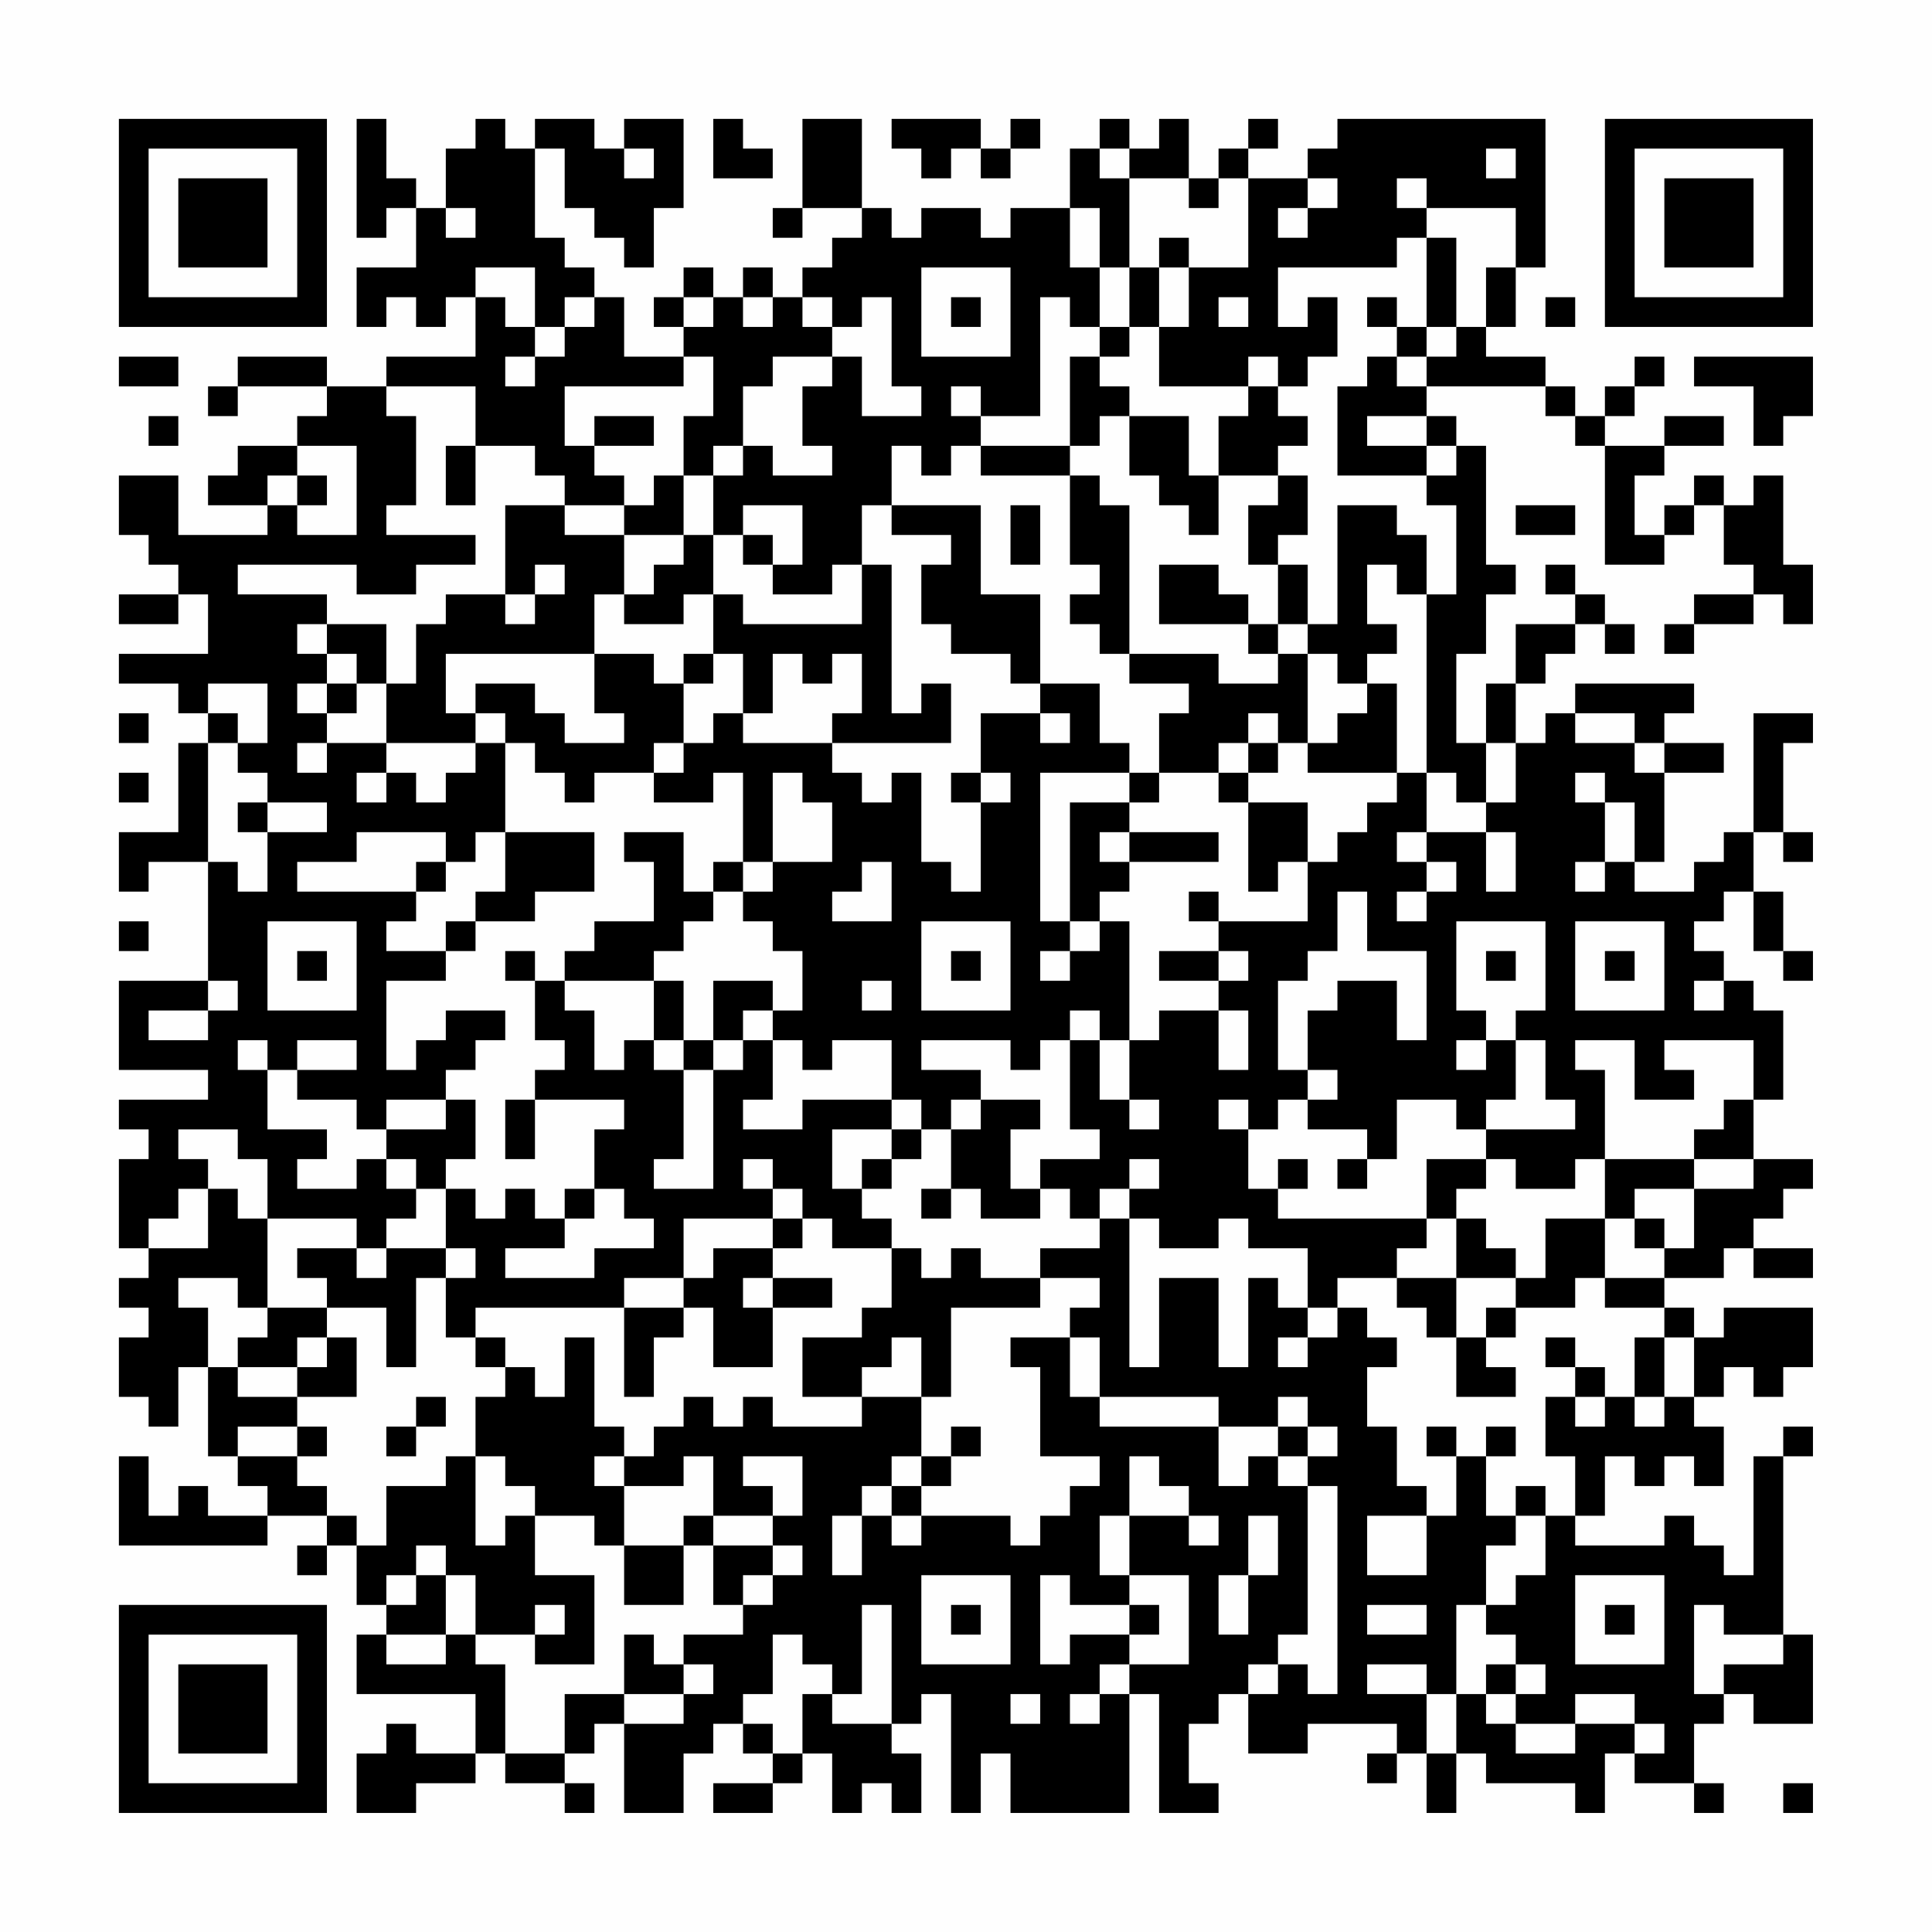 <?xml version="1.0" encoding="UTF-8"?>
<svg xmlns="http://www.w3.org/2000/svg" version="1.1" width="300" height="300" viewBox="0 0 300 300"><rect x="0" y="0" width="300" height="300" fill="#fefefe"/><g transform="scale(4.615)"><g transform="translate(4,4)"><path fill-rule="evenodd" d="M8 0L8 4L9 4L9 3L10 3L10 5L8 5L8 7L9 7L9 6L10 6L10 7L11 7L11 6L12 6L12 8L9 8L9 9L7 9L7 8L4 8L4 9L3 9L3 10L4 10L4 9L7 9L7 10L6 10L6 11L4 11L4 12L3 12L3 13L5 13L5 14L2 14L2 12L0 12L0 14L1 14L1 15L2 15L2 16L0 16L0 17L2 17L2 16L3 16L3 18L0 18L0 19L2 19L2 20L3 20L3 21L2 21L2 24L0 24L0 26L1 26L1 25L3 25L3 29L0 29L0 32L3 32L3 33L0 33L0 34L1 34L1 35L0 35L0 38L1 38L1 39L0 39L0 40L1 40L1 41L0 41L0 43L1 43L1 44L2 44L2 42L3 42L3 45L4 45L4 46L5 46L5 47L3 47L3 46L2 46L2 47L1 47L1 45L0 45L0 48L5 48L5 47L7 47L7 48L6 48L6 49L7 49L7 48L8 48L8 50L9 50L9 51L8 51L8 53L12 53L12 55L10 55L10 54L9 54L9 55L8 55L8 57L10 57L10 56L12 56L12 55L13 55L13 56L15 56L15 57L16 57L16 56L15 56L15 55L16 55L16 54L17 54L17 57L19 57L19 55L20 55L20 54L21 54L21 55L22 55L22 56L20 56L20 57L22 57L22 56L23 56L23 55L24 55L24 57L25 57L25 56L26 56L26 57L27 57L27 55L26 55L26 54L27 54L27 53L28 53L28 57L29 57L29 55L30 55L30 57L34 57L34 53L35 53L35 57L37 57L37 56L36 56L36 54L37 54L37 53L38 53L38 55L40 55L40 54L43 54L43 55L42 55L42 56L43 56L43 55L44 55L44 57L45 57L45 55L46 55L46 56L49 56L49 57L50 57L50 55L51 55L51 56L53 56L53 57L54 57L54 56L53 56L53 54L54 54L54 53L55 53L55 54L57 54L57 51L56 51L56 45L57 45L57 44L56 44L56 45L55 45L55 49L54 49L54 48L53 48L53 47L52 47L52 48L49 48L49 47L50 47L50 45L51 45L51 46L52 46L52 45L53 45L53 46L54 46L54 44L53 44L53 43L54 43L54 42L55 42L55 43L56 43L56 42L57 42L57 40L54 40L54 41L53 41L53 40L52 40L52 39L54 39L54 38L55 38L55 39L57 39L57 38L55 38L55 37L56 37L56 36L57 36L57 35L55 35L55 33L56 33L56 30L55 30L55 29L54 29L54 28L53 28L53 27L54 27L54 26L55 26L55 28L56 28L56 29L57 29L57 28L56 28L56 26L55 26L55 24L56 24L56 25L57 25L57 24L56 24L56 21L57 21L57 20L55 20L55 24L54 24L54 25L53 25L53 26L51 26L51 25L52 25L52 22L54 22L54 21L52 21L52 20L53 20L53 19L49 19L49 20L48 20L48 21L47 21L47 19L48 19L48 18L49 18L49 17L50 17L50 18L51 18L51 17L50 17L50 16L49 16L49 15L48 15L48 16L49 16L49 17L47 17L47 19L46 19L46 21L45 21L45 18L46 18L46 16L47 16L47 15L46 15L46 11L45 11L45 10L44 10L44 9L48 9L48 10L49 10L49 11L50 11L50 15L52 15L52 14L53 14L53 13L54 13L54 15L55 15L55 16L53 16L53 17L52 17L52 18L53 18L53 17L55 17L55 16L56 16L56 17L57 17L57 15L56 15L56 12L55 12L55 13L54 13L54 12L53 12L53 13L52 13L52 14L51 14L51 12L52 12L52 11L54 11L54 10L52 10L52 11L50 11L50 10L51 10L51 9L52 9L52 8L51 8L51 9L50 9L50 10L49 10L49 9L48 9L48 8L46 8L46 7L47 7L47 5L48 5L48 0L41 0L41 1L40 1L40 2L38 2L38 1L39 1L39 0L38 0L38 1L37 1L37 2L36 2L36 0L35 0L35 1L34 1L34 0L33 0L33 1L32 1L32 3L30 3L30 4L29 4L29 3L27 3L27 4L26 4L26 3L25 3L25 0L23 0L23 3L22 3L22 4L23 4L23 3L25 3L25 4L24 4L24 5L23 5L23 6L22 6L22 5L21 5L21 6L20 6L20 5L19 5L19 6L18 6L18 7L19 7L19 8L17 8L17 6L16 6L16 5L15 5L15 4L14 4L14 1L15 1L15 3L16 3L16 4L17 4L17 5L18 5L18 3L19 3L19 0L17 0L17 1L16 1L16 0L14 0L14 1L13 1L13 0L12 0L12 1L11 1L11 3L10 3L10 2L9 2L9 0ZM20 0L20 2L22 2L22 1L21 1L21 0ZM26 0L26 1L27 1L27 2L28 2L28 1L29 1L29 2L30 2L30 1L31 1L31 0L30 0L30 1L29 1L29 0ZM17 1L17 2L18 2L18 1ZM33 1L33 2L34 2L34 5L33 5L33 3L32 3L32 5L33 5L33 7L32 7L32 6L31 6L31 10L29 10L29 9L28 9L28 10L29 10L29 11L28 11L28 12L27 12L27 11L26 11L26 13L25 13L25 15L24 15L24 16L22 16L22 15L23 15L23 13L21 13L21 14L20 14L20 12L21 12L21 11L22 11L22 12L24 12L24 11L23 11L23 9L24 9L24 8L25 8L25 10L27 10L27 9L26 9L26 6L25 6L25 7L24 7L24 6L23 6L23 7L24 7L24 8L22 8L22 9L21 9L21 11L20 11L20 12L19 12L19 10L20 10L20 8L19 8L19 9L15 9L15 11L16 11L16 12L17 12L17 13L15 13L15 12L14 12L14 11L12 11L12 9L9 9L9 10L10 10L10 13L9 13L9 14L12 14L12 15L10 15L10 16L8 16L8 15L4 15L4 16L7 16L7 17L6 17L6 18L7 18L7 19L6 19L6 20L7 20L7 21L6 21L6 22L7 22L7 21L9 21L9 22L8 22L8 23L9 23L9 22L10 22L10 23L11 23L11 22L12 22L12 21L13 21L13 24L12 24L12 25L11 25L11 24L8 24L8 25L6 25L6 26L10 26L10 27L9 27L9 28L11 28L11 29L9 29L9 32L10 32L10 31L11 31L11 30L13 30L13 31L12 31L12 32L11 32L11 33L9 33L9 34L8 34L8 33L6 33L6 32L8 32L8 31L6 31L6 32L5 32L5 31L4 31L4 32L5 32L5 34L7 34L7 35L6 35L6 36L8 36L8 35L9 35L9 36L10 36L10 37L9 37L9 38L8 38L8 37L5 37L5 35L4 35L4 34L2 34L2 35L3 35L3 36L2 36L2 37L1 37L1 38L3 38L3 36L4 36L4 37L5 37L5 40L4 40L4 39L2 39L2 40L3 40L3 42L4 42L4 43L6 43L6 44L4 44L4 45L6 45L6 46L7 46L7 47L8 47L8 48L9 48L9 46L11 46L11 45L12 45L12 48L13 48L13 47L14 47L14 49L16 49L16 52L14 52L14 51L15 51L15 50L14 50L14 51L12 51L12 49L11 49L11 48L10 48L10 49L9 49L9 50L10 50L10 49L11 49L11 51L9 51L9 52L11 52L11 51L12 51L12 52L13 52L13 55L15 55L15 53L17 53L17 54L19 54L19 53L20 53L20 52L19 52L19 51L21 51L21 50L22 50L22 49L23 49L23 48L22 48L22 47L23 47L23 45L21 45L21 46L22 46L22 47L20 47L20 45L19 45L19 46L17 46L17 45L18 45L18 44L19 44L19 43L20 43L20 44L21 44L21 43L22 43L22 44L25 44L25 43L27 43L27 45L26 45L26 46L25 46L25 47L24 47L24 49L25 49L25 47L26 47L26 48L27 48L27 47L30 47L30 48L31 48L31 47L32 47L32 46L33 46L33 45L31 45L31 42L30 42L30 41L32 41L32 43L33 43L33 44L37 44L37 46L38 46L38 45L39 45L39 46L40 46L40 51L39 51L39 52L38 52L38 53L39 53L39 52L40 52L40 53L41 53L41 46L40 46L40 45L41 45L41 44L40 44L40 43L39 43L39 44L37 44L37 43L33 43L33 41L32 41L32 40L33 40L33 39L31 39L31 38L33 38L33 37L34 37L34 42L35 42L35 39L37 39L37 42L38 42L38 39L39 39L39 40L40 40L40 41L39 41L39 42L40 42L40 41L41 41L41 40L42 40L42 41L43 41L43 42L42 42L42 44L43 44L43 46L44 46L44 47L42 47L42 49L44 49L44 47L45 47L45 45L46 45L46 47L47 47L47 48L46 48L46 50L45 50L45 53L44 53L44 52L42 52L42 53L44 53L44 55L45 55L45 53L46 53L46 54L47 54L47 55L49 55L49 54L51 54L51 55L52 55L52 54L51 54L51 53L49 53L49 54L47 54L47 53L48 53L48 52L47 52L47 51L46 51L46 50L47 50L47 49L48 49L48 47L49 47L49 45L48 45L48 43L49 43L49 44L50 44L50 43L51 43L51 44L52 44L52 43L53 43L53 41L52 41L52 40L50 40L50 39L52 39L52 38L53 38L53 36L55 36L55 35L53 35L53 34L54 34L54 33L55 33L55 31L52 31L52 32L53 32L53 33L51 33L51 31L49 31L49 32L50 32L50 35L49 35L49 36L47 36L47 35L46 35L46 34L49 34L49 33L48 33L48 31L47 31L47 30L48 30L48 27L45 27L45 30L46 30L46 31L45 31L45 32L46 32L46 31L47 31L47 33L46 33L46 34L45 34L45 33L43 33L43 35L42 35L42 34L40 34L40 33L41 33L41 32L40 32L40 30L41 30L41 29L43 29L43 31L44 31L44 28L42 28L42 26L41 26L41 28L40 28L40 29L39 29L39 32L40 32L40 33L39 33L39 34L38 34L38 33L37 33L37 34L38 34L38 36L39 36L39 37L44 37L44 38L43 38L43 39L41 39L41 40L40 40L40 38L38 38L38 37L37 37L37 38L35 38L35 37L34 37L34 36L35 36L35 35L34 35L34 36L33 36L33 37L32 37L32 36L31 36L31 35L33 35L33 34L32 34L32 31L33 31L33 33L34 33L34 34L35 34L35 33L34 33L34 31L35 31L35 30L37 30L37 32L38 32L38 30L37 30L37 29L38 29L38 28L37 28L37 27L40 27L40 25L41 25L41 24L42 24L42 23L43 23L43 22L44 22L44 24L43 24L43 25L44 25L44 26L43 26L43 27L44 27L44 26L45 26L45 25L44 25L44 24L46 24L46 26L47 26L47 24L46 24L46 23L47 23L47 21L46 21L46 23L45 23L45 22L44 22L44 16L45 16L45 13L44 13L44 12L45 12L45 11L44 11L44 10L42 10L42 11L44 11L44 12L41 12L41 9L42 9L42 8L43 8L43 9L44 9L44 8L45 8L45 7L46 7L46 5L47 5L47 3L44 3L44 2L43 2L43 3L44 3L44 4L43 4L43 5L39 5L39 7L40 7L40 6L41 6L41 8L40 8L40 9L39 9L39 8L38 8L38 9L35 9L35 7L36 7L36 5L38 5L38 2L37 2L37 3L36 3L36 2L34 2L34 1ZM46 1L46 2L47 2L47 1ZM40 2L40 3L39 3L39 4L40 4L40 3L41 3L41 2ZM11 3L11 4L12 4L12 3ZM35 4L35 5L34 5L34 7L33 7L33 8L32 8L32 11L29 11L29 12L32 12L32 15L33 15L33 16L32 16L32 17L33 17L33 18L34 18L34 19L36 19L36 20L35 20L35 22L34 22L34 21L33 21L33 19L31 19L31 16L29 16L29 13L26 13L26 14L28 14L28 15L27 15L27 17L28 17L28 18L30 18L30 19L31 19L31 20L29 20L29 22L28 22L28 23L29 23L29 26L28 26L28 25L27 25L27 22L26 22L26 23L25 23L25 22L24 22L24 21L28 21L28 19L27 19L27 20L26 20L26 15L25 15L25 17L21 17L21 16L20 16L20 14L19 14L19 12L18 12L18 13L17 13L17 14L15 14L15 13L13 13L13 16L11 16L11 17L10 17L10 19L9 19L9 17L7 17L7 18L8 18L8 19L7 19L7 20L8 20L8 19L9 19L9 21L12 21L12 20L13 20L13 21L14 21L14 22L15 22L15 23L16 23L16 22L18 22L18 23L20 23L20 22L21 22L21 25L20 25L20 26L19 26L19 24L17 24L17 25L18 25L18 27L16 27L16 28L15 28L15 29L14 29L14 28L13 28L13 29L14 29L14 31L15 31L15 32L14 32L14 33L13 33L13 35L14 35L14 33L17 33L17 34L16 34L16 36L15 36L15 37L14 37L14 36L13 36L13 37L12 37L12 36L11 36L11 35L12 35L12 33L11 33L11 34L9 34L9 35L10 35L10 36L11 36L11 38L9 38L9 39L8 39L8 38L6 38L6 39L7 39L7 40L5 40L5 41L4 41L4 42L6 42L6 43L8 43L8 41L7 41L7 40L9 40L9 42L10 42L10 39L11 39L11 41L12 41L12 42L13 42L13 43L12 43L12 45L13 45L13 46L14 46L14 47L16 47L16 48L17 48L17 50L19 50L19 48L20 48L20 50L21 50L21 49L22 49L22 48L20 48L20 47L19 47L19 48L17 48L17 46L16 46L16 45L17 45L17 44L16 44L16 41L15 41L15 43L14 43L14 42L13 42L13 41L12 41L12 40L17 40L17 43L18 43L18 41L19 41L19 40L20 40L20 42L22 42L22 40L24 40L24 39L22 39L22 38L23 38L23 37L24 37L24 38L26 38L26 40L25 40L25 41L23 41L23 43L25 43L25 42L26 42L26 41L27 41L27 43L28 43L28 40L31 40L31 39L29 39L29 38L28 38L28 39L27 39L27 38L26 38L26 37L25 37L25 36L26 36L26 35L27 35L27 34L28 34L28 36L27 36L27 37L28 37L28 36L29 36L29 37L31 37L31 36L30 36L30 34L31 34L31 33L29 33L29 32L27 32L27 31L30 31L30 32L31 32L31 31L32 31L32 30L33 30L33 31L34 31L34 27L33 27L33 26L34 26L34 25L37 25L37 24L34 24L34 23L35 23L35 22L37 22L37 23L38 23L38 26L39 26L39 25L40 25L40 23L38 23L38 22L39 22L39 21L40 21L40 22L43 22L43 19L42 19L42 18L43 18L43 17L42 17L42 15L43 15L43 16L44 16L44 14L43 14L43 13L41 13L41 17L40 17L40 15L39 15L39 14L40 14L40 12L39 12L39 11L40 11L40 10L39 10L39 9L38 9L38 10L37 10L37 12L36 12L36 10L34 10L34 9L33 9L33 8L34 8L34 7L35 7L35 5L36 5L36 4ZM44 4L44 7L43 7L43 6L42 6L42 7L43 7L43 8L44 8L44 7L45 7L45 4ZM12 5L12 6L13 6L13 7L14 7L14 8L13 8L13 9L14 9L14 8L15 8L15 7L16 7L16 6L15 6L15 7L14 7L14 5ZM27 5L27 8L30 8L30 5ZM19 6L19 7L20 7L20 6ZM21 6L21 7L22 7L22 6ZM28 6L28 7L29 7L29 6ZM37 6L37 7L38 7L38 6ZM48 6L48 7L49 7L49 6ZM0 8L0 9L2 9L2 8ZM53 8L53 9L55 9L55 11L56 11L56 10L57 10L57 8ZM1 10L1 11L2 11L2 10ZM16 10L16 11L18 11L18 10ZM33 10L33 11L32 11L32 12L33 12L33 13L34 13L34 18L37 18L37 19L39 19L39 18L40 18L40 21L41 21L41 20L42 20L42 19L41 19L41 18L40 18L40 17L39 17L39 15L38 15L38 13L39 13L39 12L37 12L37 14L36 14L36 13L35 13L35 12L34 12L34 10ZM6 11L6 12L5 12L5 13L6 13L6 14L8 14L8 11ZM11 11L11 13L12 13L12 11ZM6 12L6 13L7 13L7 12ZM30 13L30 15L31 15L31 13ZM47 13L47 14L49 14L49 13ZM17 14L17 16L16 16L16 18L11 18L11 20L12 20L12 19L14 19L14 20L15 20L15 21L17 21L17 20L16 20L16 18L18 18L18 19L19 19L19 21L18 21L18 22L19 22L19 21L20 21L20 20L21 20L21 21L24 21L24 20L25 20L25 18L24 18L24 19L23 19L23 18L22 18L22 20L21 20L21 18L20 18L20 16L19 16L19 17L17 17L17 16L18 16L18 15L19 15L19 14ZM21 14L21 15L22 15L22 14ZM14 15L14 16L13 16L13 17L14 17L14 16L15 16L15 15ZM35 15L35 17L38 17L38 18L39 18L39 17L38 17L38 16L37 16L37 15ZM19 18L19 19L20 19L20 18ZM3 19L3 20L4 20L4 21L3 21L3 25L4 25L4 26L5 26L5 24L7 24L7 23L5 23L5 22L4 22L4 21L5 21L5 19ZM0 20L0 21L1 21L1 20ZM31 20L31 21L32 21L32 20ZM38 20L38 21L37 21L37 22L38 22L38 21L39 21L39 20ZM49 20L49 21L51 21L51 22L52 22L52 21L51 21L51 20ZM0 22L0 23L1 23L1 22ZM22 22L22 25L21 25L21 26L20 26L20 27L19 27L19 28L18 28L18 29L15 29L15 30L16 30L16 32L17 32L17 31L18 31L18 32L19 32L19 35L18 35L18 36L20 36L20 32L21 32L21 31L22 31L22 33L21 33L21 34L23 34L23 33L26 33L26 34L24 34L24 36L25 36L25 35L26 35L26 34L27 34L27 33L26 33L26 31L24 31L24 32L23 32L23 31L22 31L22 30L23 30L23 28L22 28L22 27L21 27L21 26L22 26L22 25L24 25L24 23L23 23L23 22ZM29 22L29 23L30 23L30 22ZM31 22L31 27L32 27L32 28L31 28L31 29L32 29L32 28L33 28L33 27L32 27L32 23L34 23L34 22ZM49 22L49 23L50 23L50 25L49 25L49 26L50 26L50 25L51 25L51 23L50 23L50 22ZM4 23L4 24L5 24L5 23ZM13 24L13 26L12 26L12 27L11 27L11 28L12 28L12 27L14 27L14 26L16 26L16 24ZM33 24L33 25L34 25L34 24ZM10 25L10 26L11 26L11 25ZM25 25L25 26L24 26L24 27L26 27L26 25ZM36 26L36 27L37 27L37 26ZM0 27L0 28L1 28L1 27ZM5 27L5 30L8 30L8 27ZM27 27L27 30L30 30L30 27ZM49 27L49 30L52 30L52 27ZM6 28L6 29L7 29L7 28ZM28 28L28 29L29 29L29 28ZM35 28L35 29L37 29L37 28ZM46 28L46 29L47 29L47 28ZM50 28L50 29L51 29L51 28ZM3 29L3 30L1 30L1 31L3 31L3 30L4 30L4 29ZM18 29L18 31L19 31L19 32L20 32L20 31L21 31L21 30L22 30L22 29L20 29L20 31L19 31L19 29ZM25 29L25 30L26 30L26 29ZM53 29L53 30L54 30L54 29ZM28 33L28 34L29 34L29 33ZM21 35L21 36L22 36L22 37L19 37L19 39L17 39L17 40L19 40L19 39L20 39L20 38L22 38L22 37L23 37L23 36L22 36L22 35ZM39 35L39 36L40 36L40 35ZM41 35L41 36L42 36L42 35ZM44 35L44 37L45 37L45 39L43 39L43 40L44 40L44 41L45 41L45 43L47 43L47 42L46 42L46 41L47 41L47 40L49 40L49 39L50 39L50 37L51 37L51 38L52 38L52 37L51 37L51 36L53 36L53 35L50 35L50 37L48 37L48 39L47 39L47 38L46 38L46 37L45 37L45 36L46 36L46 35ZM16 36L16 37L15 37L15 38L13 38L13 39L16 39L16 38L18 38L18 37L17 37L17 36ZM11 38L11 39L12 39L12 38ZM21 39L21 40L22 40L22 39ZM45 39L45 41L46 41L46 40L47 40L47 39ZM6 41L6 42L7 42L7 41ZM48 41L48 42L49 42L49 43L50 43L50 42L49 42L49 41ZM51 41L51 43L52 43L52 41ZM10 43L10 44L9 44L9 45L10 45L10 44L11 44L11 43ZM6 44L6 45L7 45L7 44ZM28 44L28 45L27 45L27 46L26 46L26 47L27 47L27 46L28 46L28 45L29 45L29 44ZM39 44L39 45L40 45L40 44ZM44 44L44 45L45 45L45 44ZM46 44L46 45L47 45L47 44ZM34 45L34 47L33 47L33 49L34 49L34 50L32 50L32 49L31 49L31 52L32 52L32 51L34 51L34 52L33 52L33 53L32 53L32 54L33 54L33 53L34 53L34 52L36 52L36 49L34 49L34 47L36 47L36 48L37 48L37 47L36 47L36 46L35 46L35 45ZM47 46L47 47L48 47L48 46ZM38 47L38 49L37 49L37 51L38 51L38 49L39 49L39 47ZM27 49L27 52L30 52L30 49ZM49 49L49 52L52 52L52 49ZM25 50L25 53L24 53L24 52L23 52L23 51L22 51L22 53L21 53L21 54L22 54L22 55L23 55L23 53L24 53L24 54L26 54L26 50ZM28 50L28 51L29 51L29 50ZM34 50L34 51L35 51L35 50ZM42 50L42 51L44 51L44 50ZM50 50L50 51L51 51L51 50ZM53 50L53 53L54 53L54 52L56 52L56 51L54 51L54 50ZM17 51L17 53L19 53L19 52L18 52L18 51ZM46 52L46 53L47 53L47 52ZM30 53L30 54L31 54L31 53ZM56 56L56 57L57 57L57 56ZM0 0L0 7L7 7L7 0ZM1 1L1 6L6 6L6 1ZM2 2L2 5L5 5L5 2ZM50 0L50 7L57 7L57 0ZM51 1L51 6L56 6L56 1ZM52 2L52 5L55 5L55 2ZM0 50L0 57L7 57L7 50ZM1 51L1 56L6 56L6 51ZM2 52L2 55L5 55L5 52Z" fill="#000000"/></g></g></svg>
